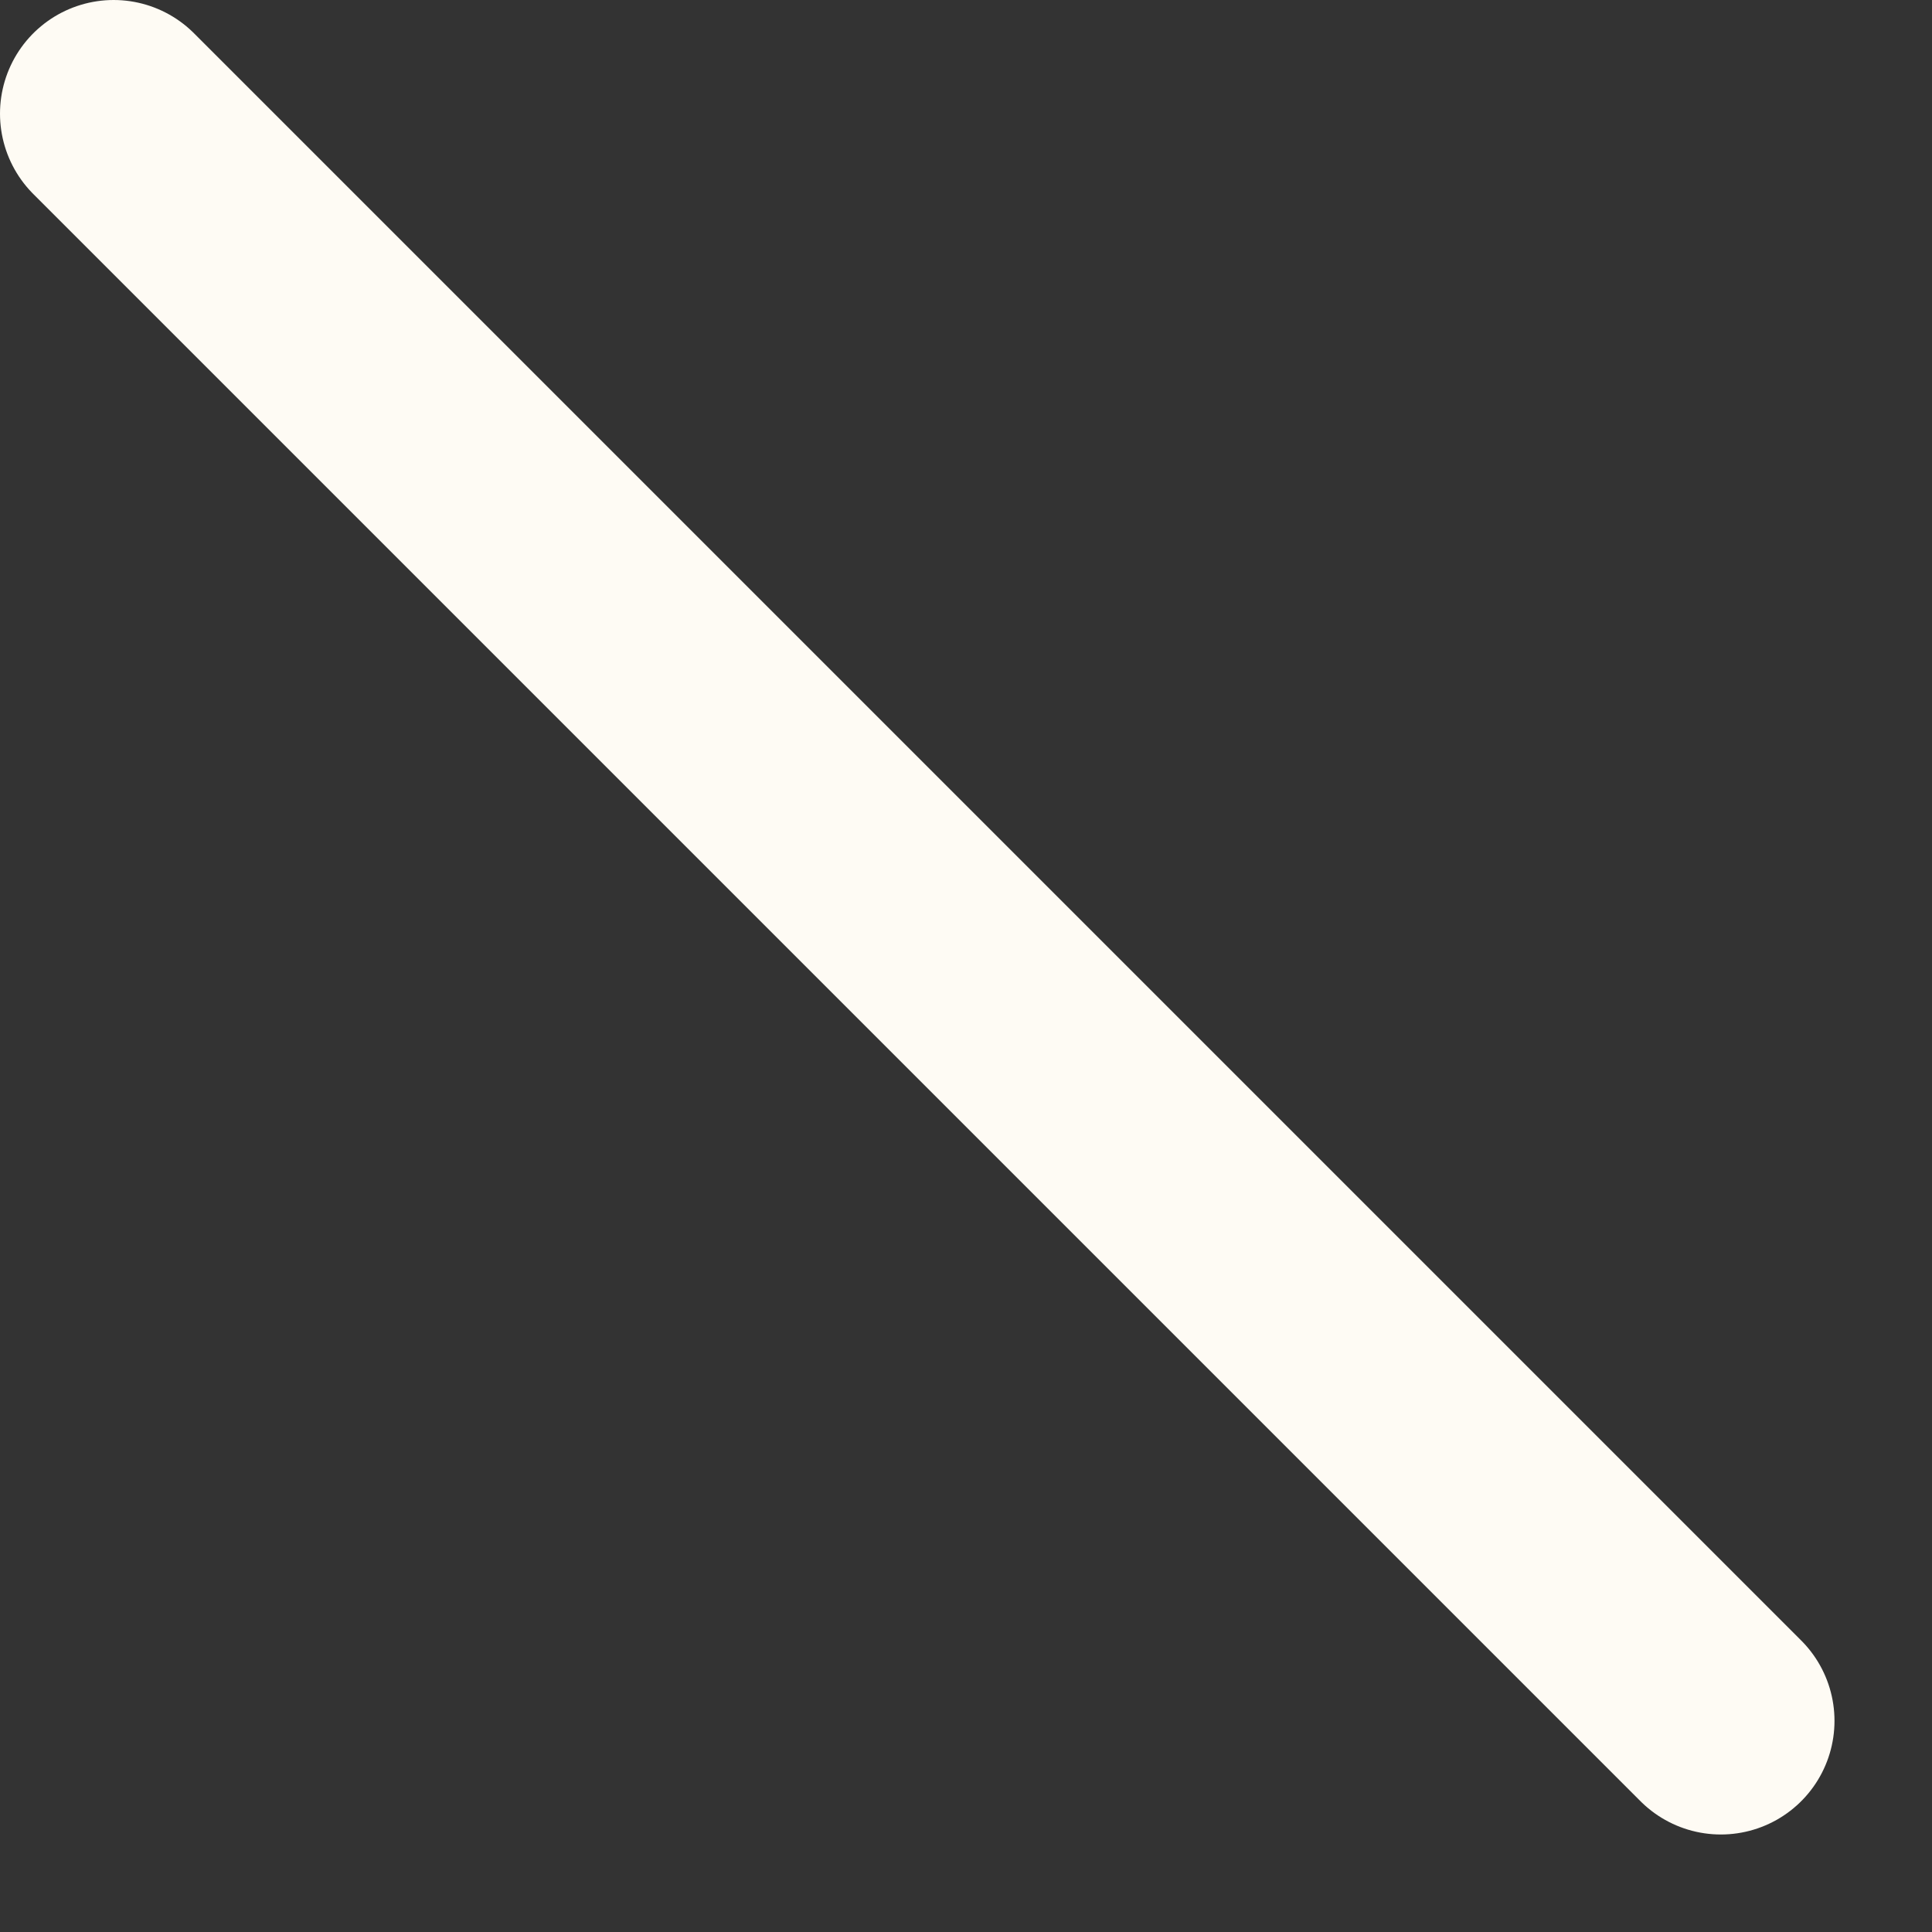 <?xml version="1.0" encoding="UTF-8" standalone="no"?><svg width='17' height='17' viewBox='0 0 17 17' fill='none' xmlns='http://www.w3.org/2000/svg'>
<rect x="0" y="0" width="17" height="17" fill="#333333" stroke="none"/>
<path d='M15.142 15.142L1 1' stroke='#FEFBF4' stroke-width='2' stroke-linecap='round'/>
</svg>
